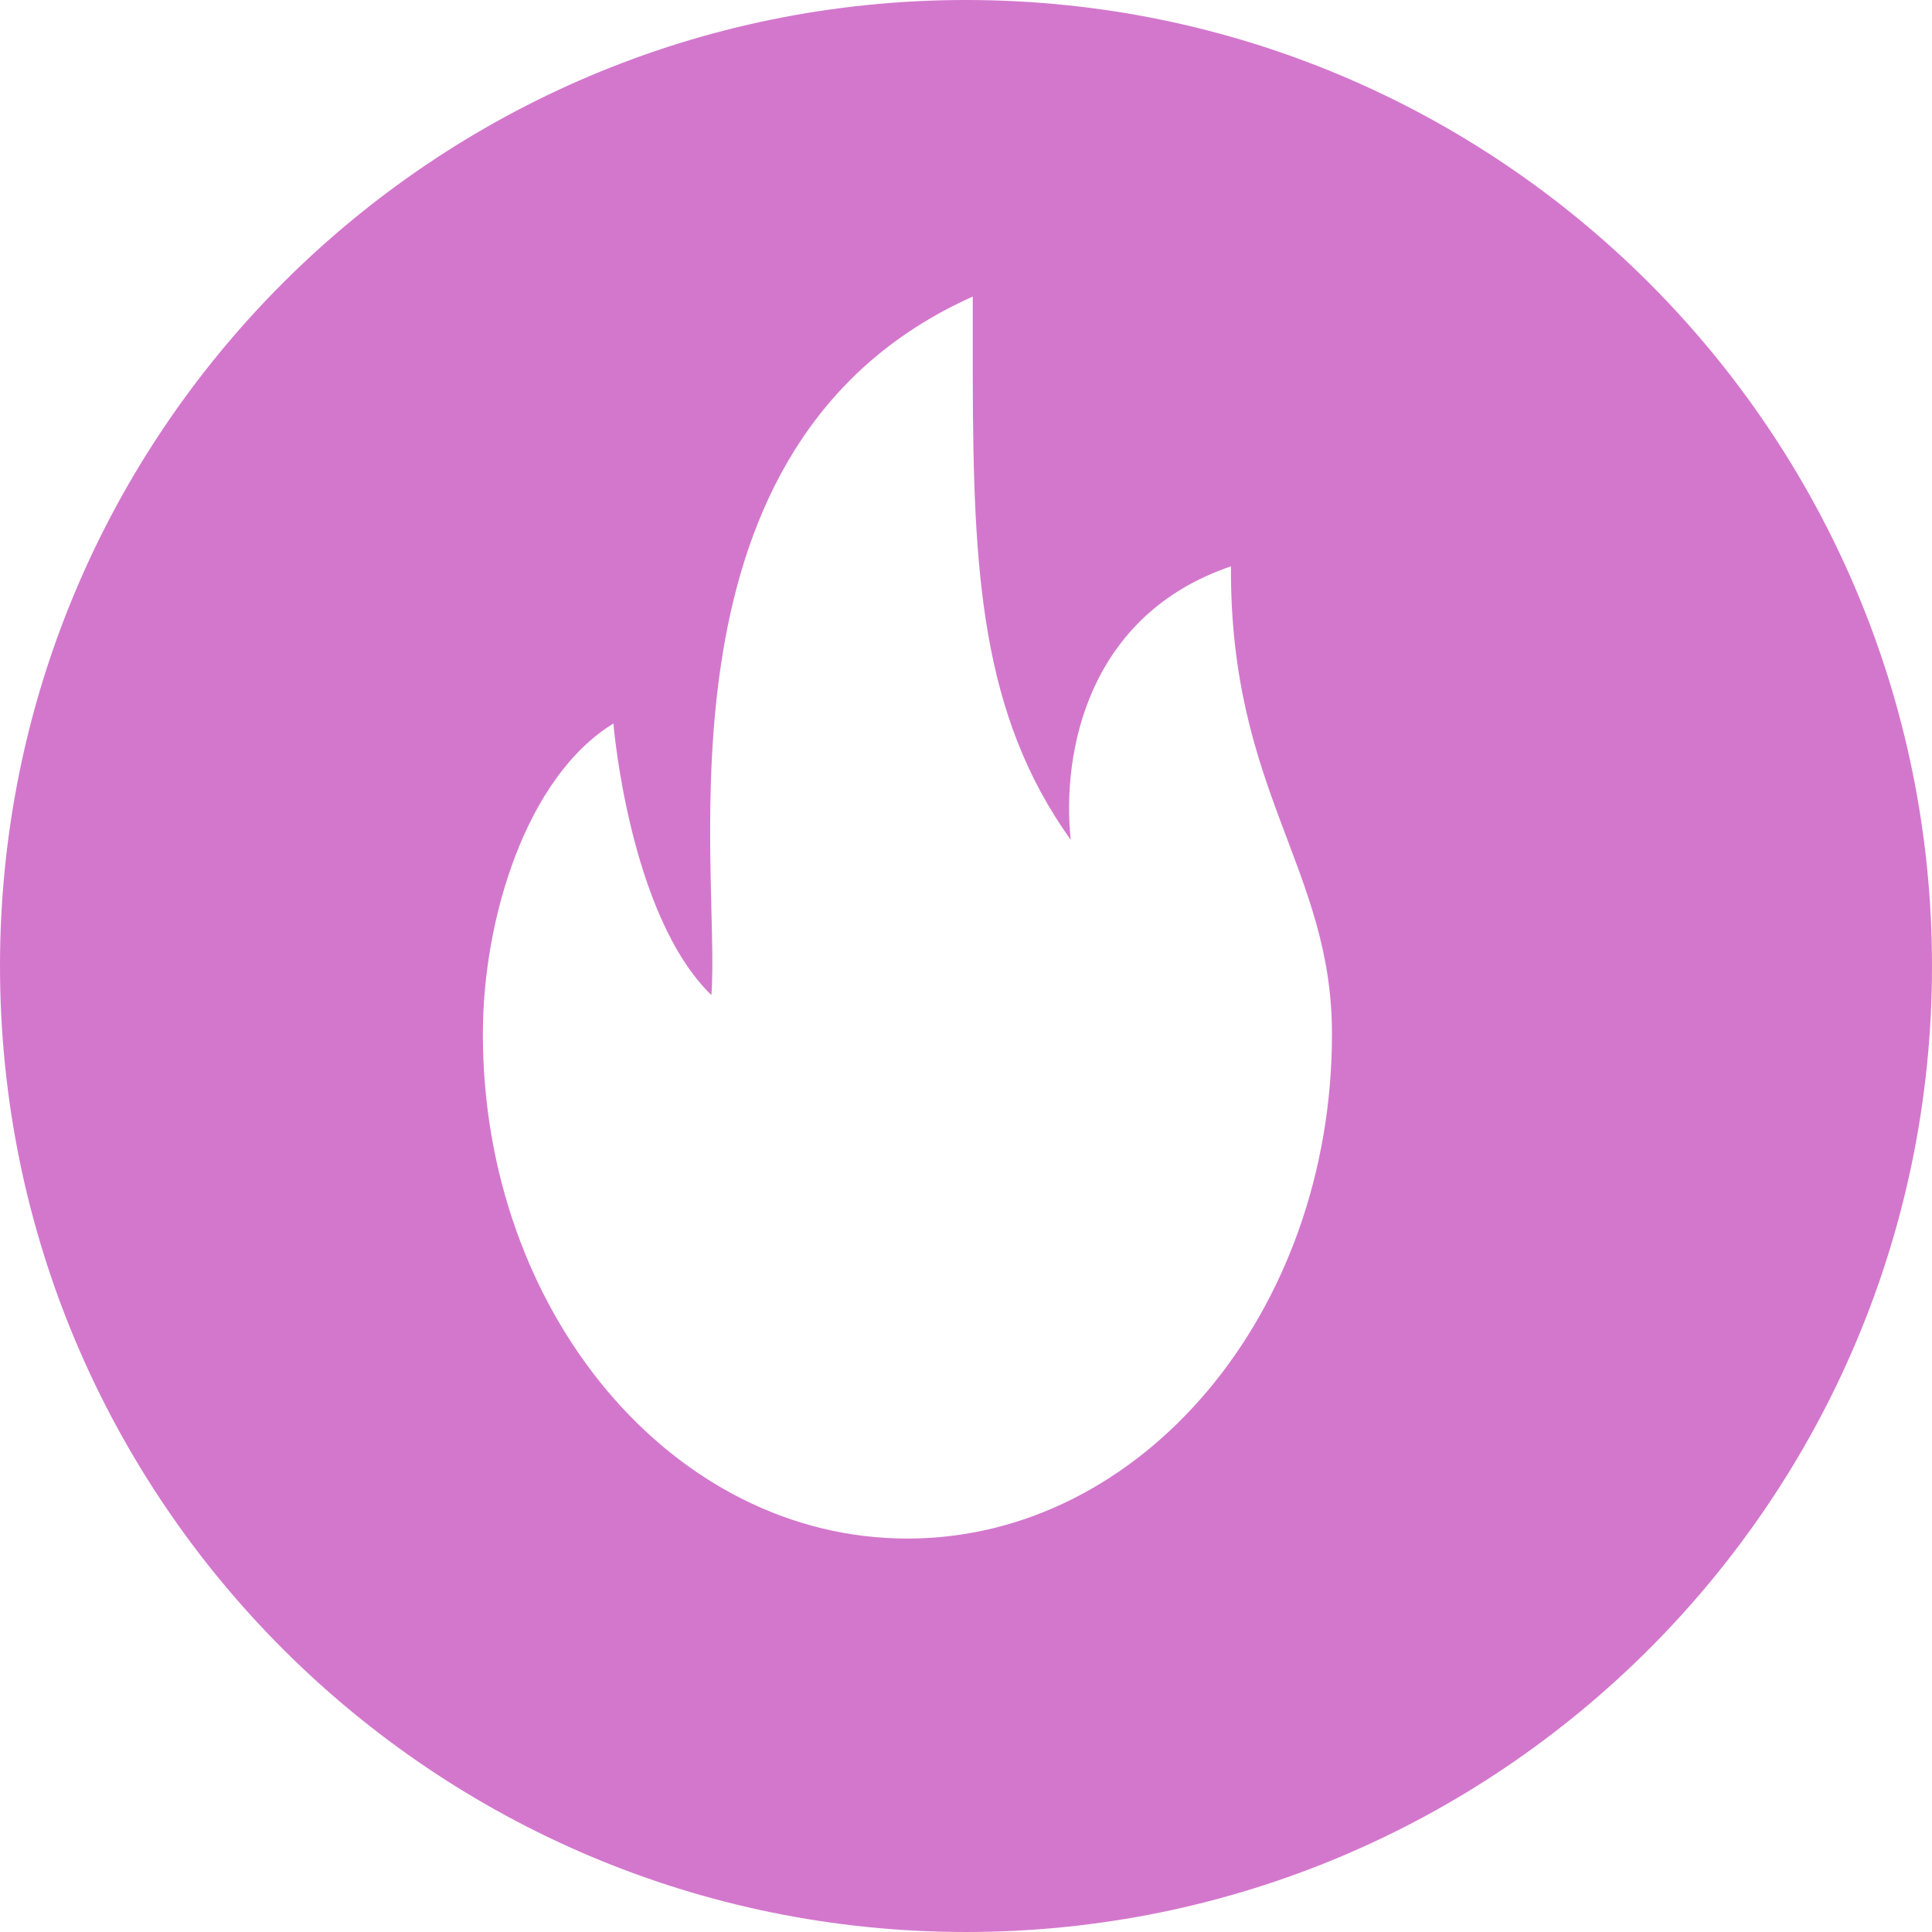 <svg width="14px" height="14px" viewBox="0 0 14 14" version="1.1" xmlns="http://www.w3.org/2000/svg" xmlns:xlink="http://www.w3.org/1999/xlink">
    <title>tag_icon2</title>
    <g id="页面-1" stroke="none" stroke-width="1" fill="none" fill-rule="evenodd">
        <g id="发现/标签-车型-无车控指数" transform="translate(-130, -327)" fill="#D377CD">
            <g id="Group-2" transform="translate(-31, 230)">
                <path d="M168,97 C171.866,97 175,100.134 175,104 C175,107.866 171.866,111 168,111 C164.134,111 161,107.866 161,104 C161,100.134 164.134,97 168,97 Z M168.049,99.149 C165.674,100.212 166.226,103.28 166.155,104.211 C165.558,103.63 165.445,102.243 165.445,102.243 C164.815,102.628 164.499,103.657 164.499,104.492 C164.499,106.512 165.876,108.149 167.575,108.149 C169.275,108.149 170.652,106.512 170.652,104.492 C170.652,103.292 169.911,102.739 169.92,101.104 C168.882,101.456 168.692,102.453 168.759,103.086 C168.106,102.174 168.052,101.14 168.049,99.732 L168.049,99.149 L168.049,99.149 Z" id="tag_icon2"></path>
            </g>
        </g>
    </g>
</svg>